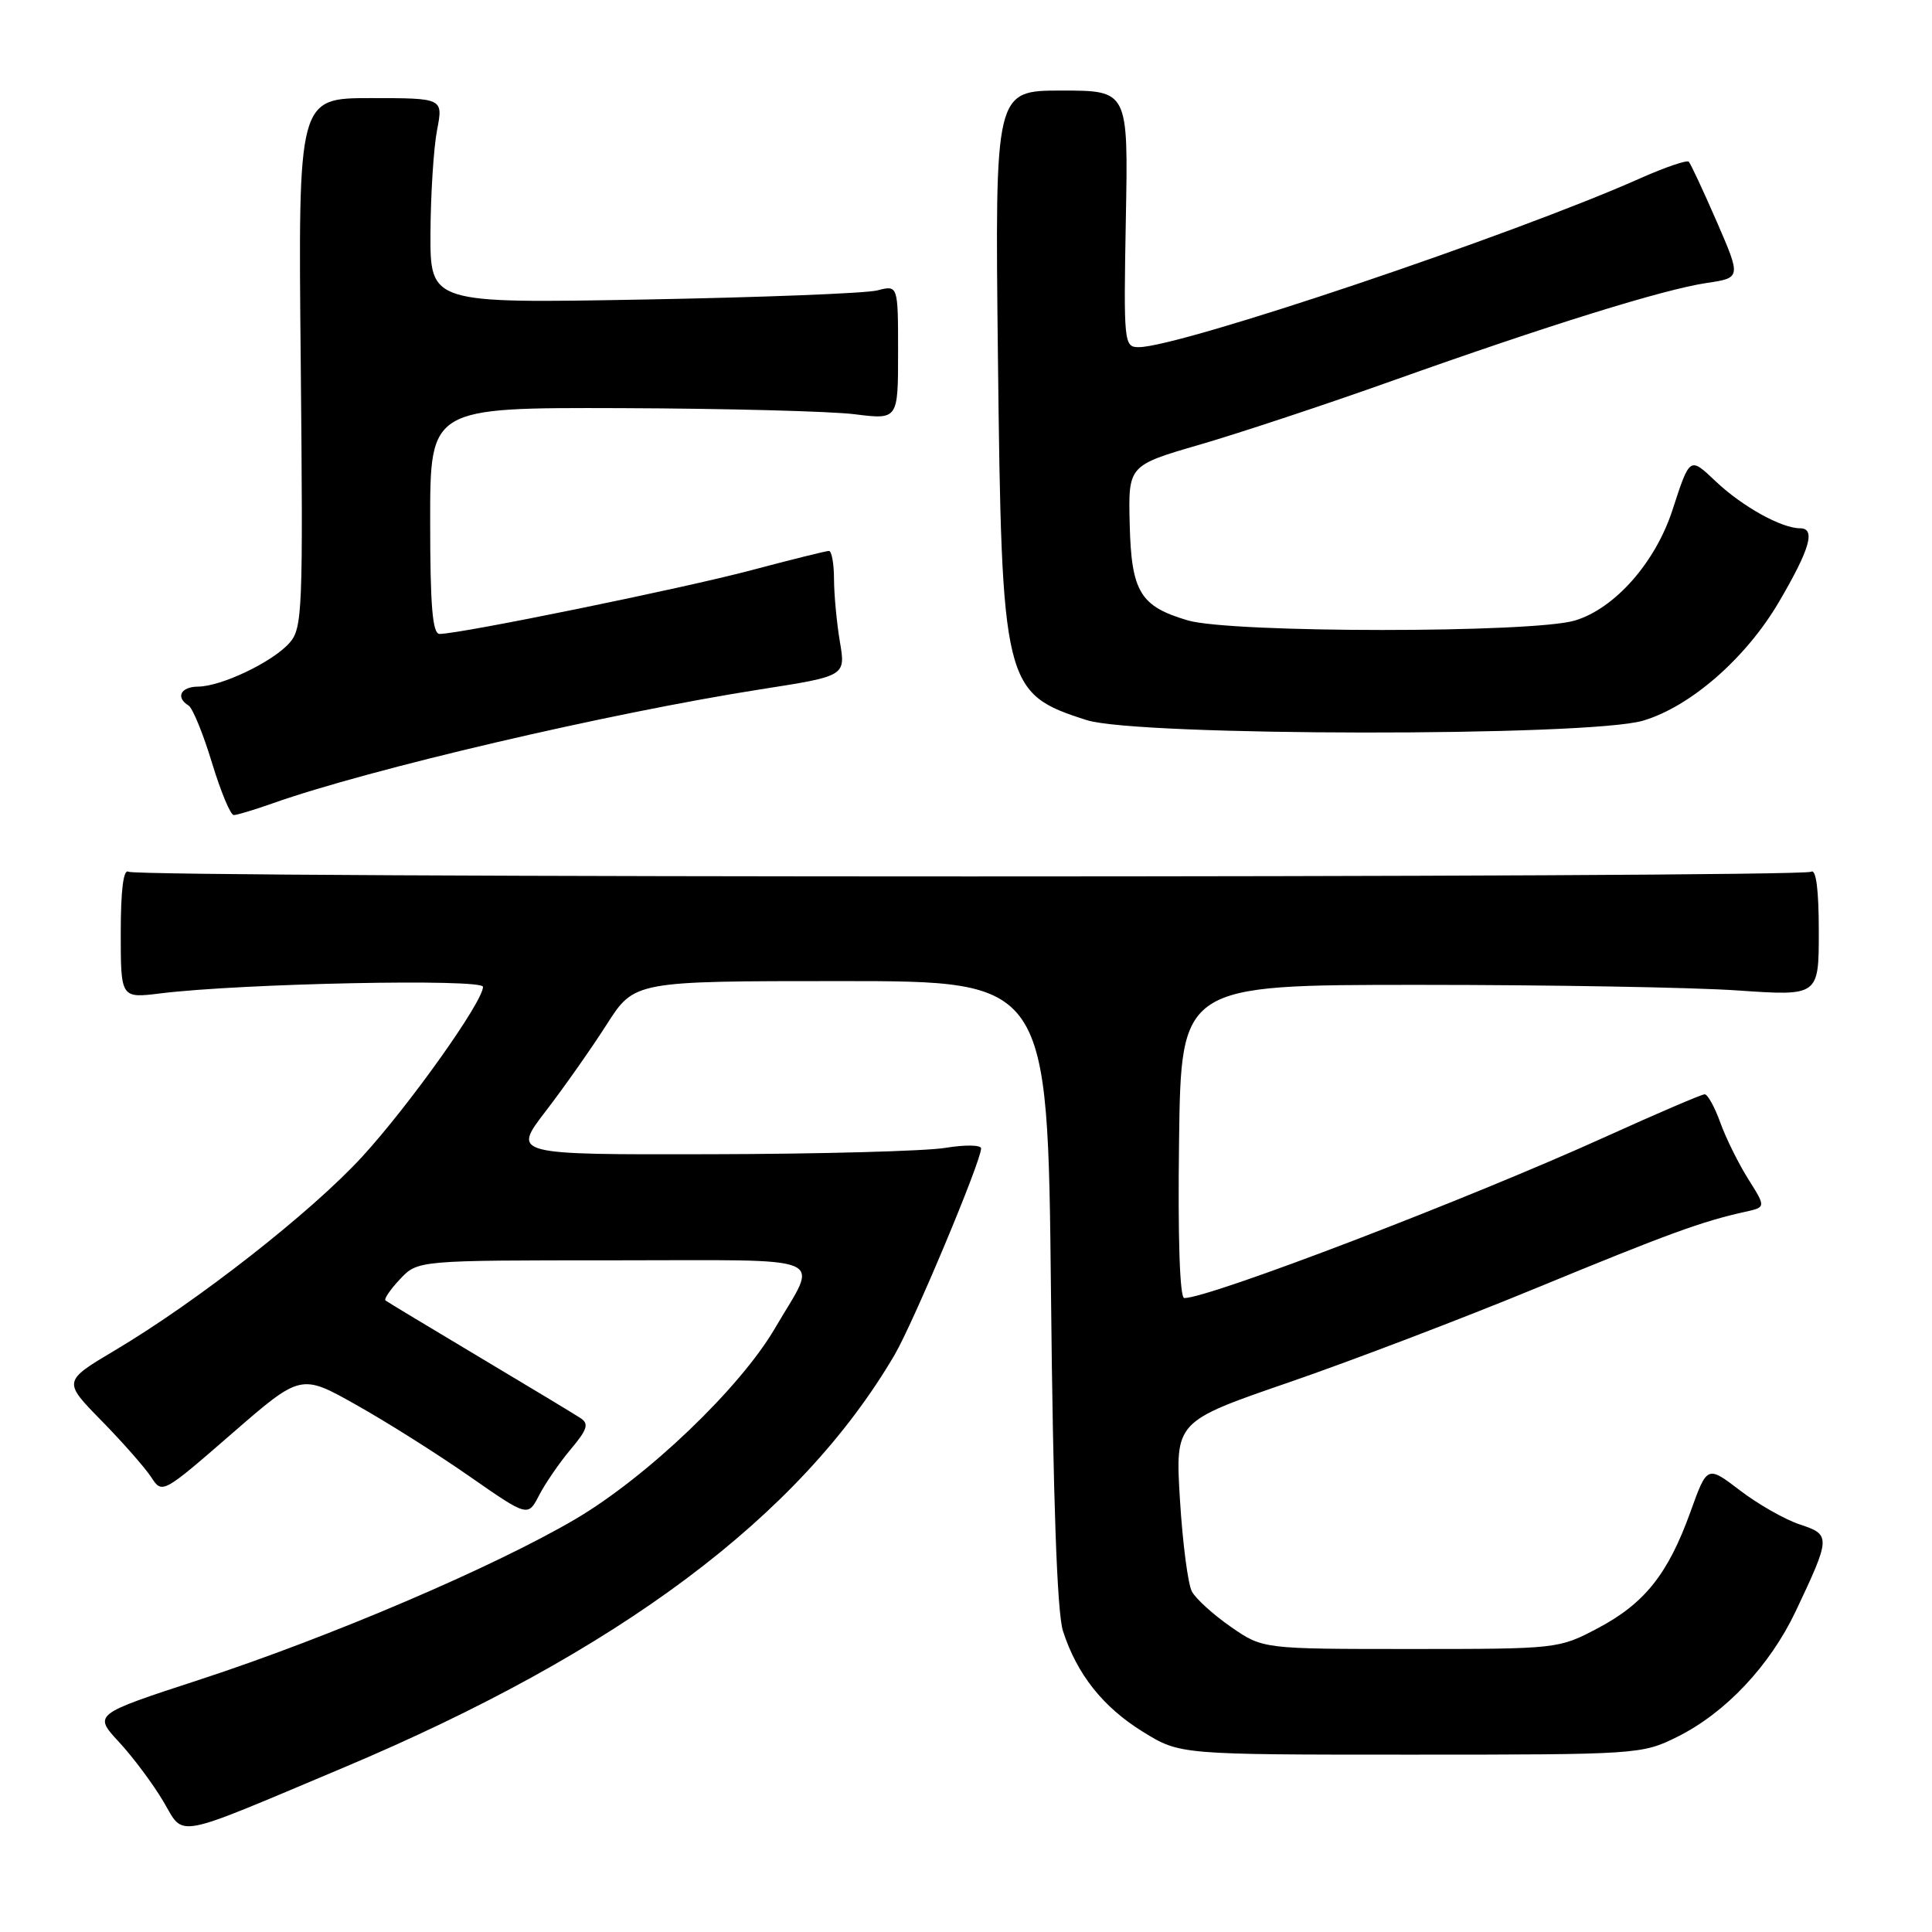 <?xml version="1.0" encoding="UTF-8" standalone="no"?>
<!DOCTYPE svg PUBLIC "-//W3C//DTD SVG 1.1//EN" "http://www.w3.org/Graphics/SVG/1.1/DTD/svg11.dtd" >
<svg xmlns="http://www.w3.org/2000/svg" xmlns:xlink="http://www.w3.org/1999/xlink" version="1.1" viewBox="0 0 256 256">
 <g >
 <path fill="currentColor"
d=" M 45.35 234.29 C 82.01 218.87 106.00 200.92 118.53 179.54 C 121.04 175.25 130.00 153.88 130.00 152.17 C 130.00 151.70 127.86 151.67 125.25 152.10 C 122.64 152.53 108.66 152.91 94.19 152.94 C 67.88 153.00 67.88 153.00 72.30 147.25 C 74.73 144.09 78.37 138.91 80.39 135.75 C 84.06 130.00 84.06 130.00 111.45 130.00 C 138.83 130.00 138.83 130.00 139.26 171.25 C 139.54 198.82 140.07 213.70 140.85 216.12 C 142.70 221.85 146.15 226.20 151.44 229.47 C 156.34 232.50 156.34 232.50 186.92 232.50 C 217.02 232.50 217.57 232.46 222.23 230.15 C 228.63 226.97 234.50 220.74 237.94 213.50 C 242.59 203.67 242.61 203.36 238.49 202.00 C 236.52 201.35 232.95 199.32 230.56 197.49 C 226.21 194.17 226.21 194.17 223.99 200.34 C 221.02 208.58 217.91 212.48 211.69 215.76 C 206.55 218.48 206.32 218.50 186.91 218.50 C 167.33 218.50 167.33 218.50 163.10 215.57 C 160.78 213.96 158.45 211.85 157.93 210.88 C 157.41 209.90 156.70 204.44 156.35 198.73 C 155.72 188.36 155.72 188.36 170.73 183.19 C 178.98 180.35 193.78 174.71 203.62 170.65 C 220.97 163.50 225.50 161.84 231.25 160.57 C 234.00 159.96 234.00 159.96 231.65 156.23 C 230.36 154.18 228.69 150.81 227.95 148.75 C 227.21 146.69 226.27 145.00 225.88 145.00 C 225.48 145.00 219.61 147.52 212.83 150.59 C 194.61 158.86 160.29 172.00 156.92 172.00 C 156.33 172.00 156.06 164.07 156.23 151.25 C 156.50 130.50 156.50 130.50 188.00 130.50 C 205.32 130.50 224.34 130.83 230.25 131.24 C 241.00 131.98 241.00 131.98 241.00 123.43 C 241.00 117.88 240.64 115.10 239.98 115.51 C 238.65 116.34 18.35 116.34 17.02 115.51 C 16.36 115.10 16.00 117.93 16.00 123.58 C 16.00 132.28 16.00 132.28 21.25 131.63 C 32.07 130.30 64.00 129.65 64.00 130.76 C 64.00 132.73 54.26 146.43 48.00 153.26 C 41.26 160.61 26.18 172.42 15.24 178.92 C 8.33 183.03 8.33 183.03 13.46 188.26 C 16.28 191.14 19.24 194.51 20.04 195.74 C 21.49 197.97 21.55 197.93 30.68 190.00 C 39.86 182.02 39.86 182.02 47.18 186.14 C 51.21 188.40 57.98 192.67 62.22 195.63 C 69.95 201.01 69.95 201.01 71.44 198.12 C 72.26 196.54 74.14 193.80 75.63 192.03 C 77.84 189.40 78.07 188.65 76.91 187.90 C 76.14 187.39 70.10 183.75 63.50 179.81 C 56.90 175.87 51.31 172.50 51.08 172.32 C 50.85 172.14 51.71 170.87 53.00 169.50 C 55.35 167.00 55.35 167.00 81.28 167.00 C 110.73 167.00 108.49 166.06 102.70 175.98 C 98.07 183.92 85.78 195.67 76.26 201.28 C 65.44 207.64 43.74 216.91 26.44 222.57 C 12.38 227.16 12.38 227.16 15.77 230.83 C 17.64 232.85 20.28 236.39 21.65 238.71 C 24.49 243.50 22.66 243.84 45.35 234.29 Z  M 36.12 106.45 C 48.93 101.91 80.70 94.49 100.78 91.34 C 112.06 89.58 112.06 89.58 111.29 85.04 C 110.87 82.54 110.52 78.81 110.51 76.75 C 110.51 74.69 110.20 73.00 109.84 73.00 C 109.48 73.00 104.84 74.15 99.54 75.56 C 90.53 77.96 61.02 83.99 58.25 84.00 C 57.31 84.00 57.00 80.34 57.00 69.00 C 57.00 54.00 57.00 54.00 82.25 54.08 C 96.14 54.13 110.09 54.49 113.25 54.89 C 119.00 55.61 119.00 55.61 119.00 46.69 C 119.00 37.77 119.00 37.77 116.25 38.48 C 114.74 38.87 100.79 39.41 85.25 39.69 C 57.00 40.20 57.00 40.20 57.04 30.85 C 57.07 25.71 57.46 19.59 57.91 17.25 C 58.73 13.00 58.73 13.00 49.12 13.00 C 39.50 13.00 39.50 13.00 39.85 48.06 C 40.17 81.03 40.08 83.25 38.35 85.20 C 36.11 87.72 29.35 90.95 26.25 90.98 C 23.94 91.00 23.23 92.41 24.99 93.49 C 25.53 93.83 26.92 97.23 28.08 101.05 C 29.24 104.87 30.54 108.00 30.97 108.00 C 31.40 108.00 33.72 107.30 36.12 106.45 Z  M 217.72 95.49 C 223.99 93.63 231.30 87.25 235.66 79.86 C 239.83 72.77 240.63 70.00 238.52 70.00 C 236.05 70.00 230.86 67.11 227.36 63.80 C 223.88 60.50 223.93 60.46 221.60 67.61 C 219.33 74.56 213.97 80.63 208.69 82.22 C 203.11 83.90 163.18 83.89 157.41 82.21 C 151.07 80.35 149.91 78.43 149.69 69.44 C 149.50 61.67 149.50 61.67 159.00 58.91 C 164.22 57.39 175.70 53.59 184.50 50.45 C 205.23 43.07 220.34 38.37 226.11 37.50 C 230.71 36.82 230.71 36.82 227.47 29.35 C 225.68 25.25 224.02 21.68 223.77 21.43 C 223.51 21.18 220.65 22.16 217.40 23.60 C 200.54 31.12 156.34 46.00 150.89 46.00 C 148.93 46.00 148.88 45.49 149.18 29.00 C 149.50 12.00 149.50 12.00 140.66 12.00 C 131.83 12.00 131.83 12.00 132.23 47.25 C 132.73 90.88 132.98 91.90 144.00 95.42 C 150.73 97.57 210.52 97.63 217.72 95.49 Z "/>
</g>
</svg>